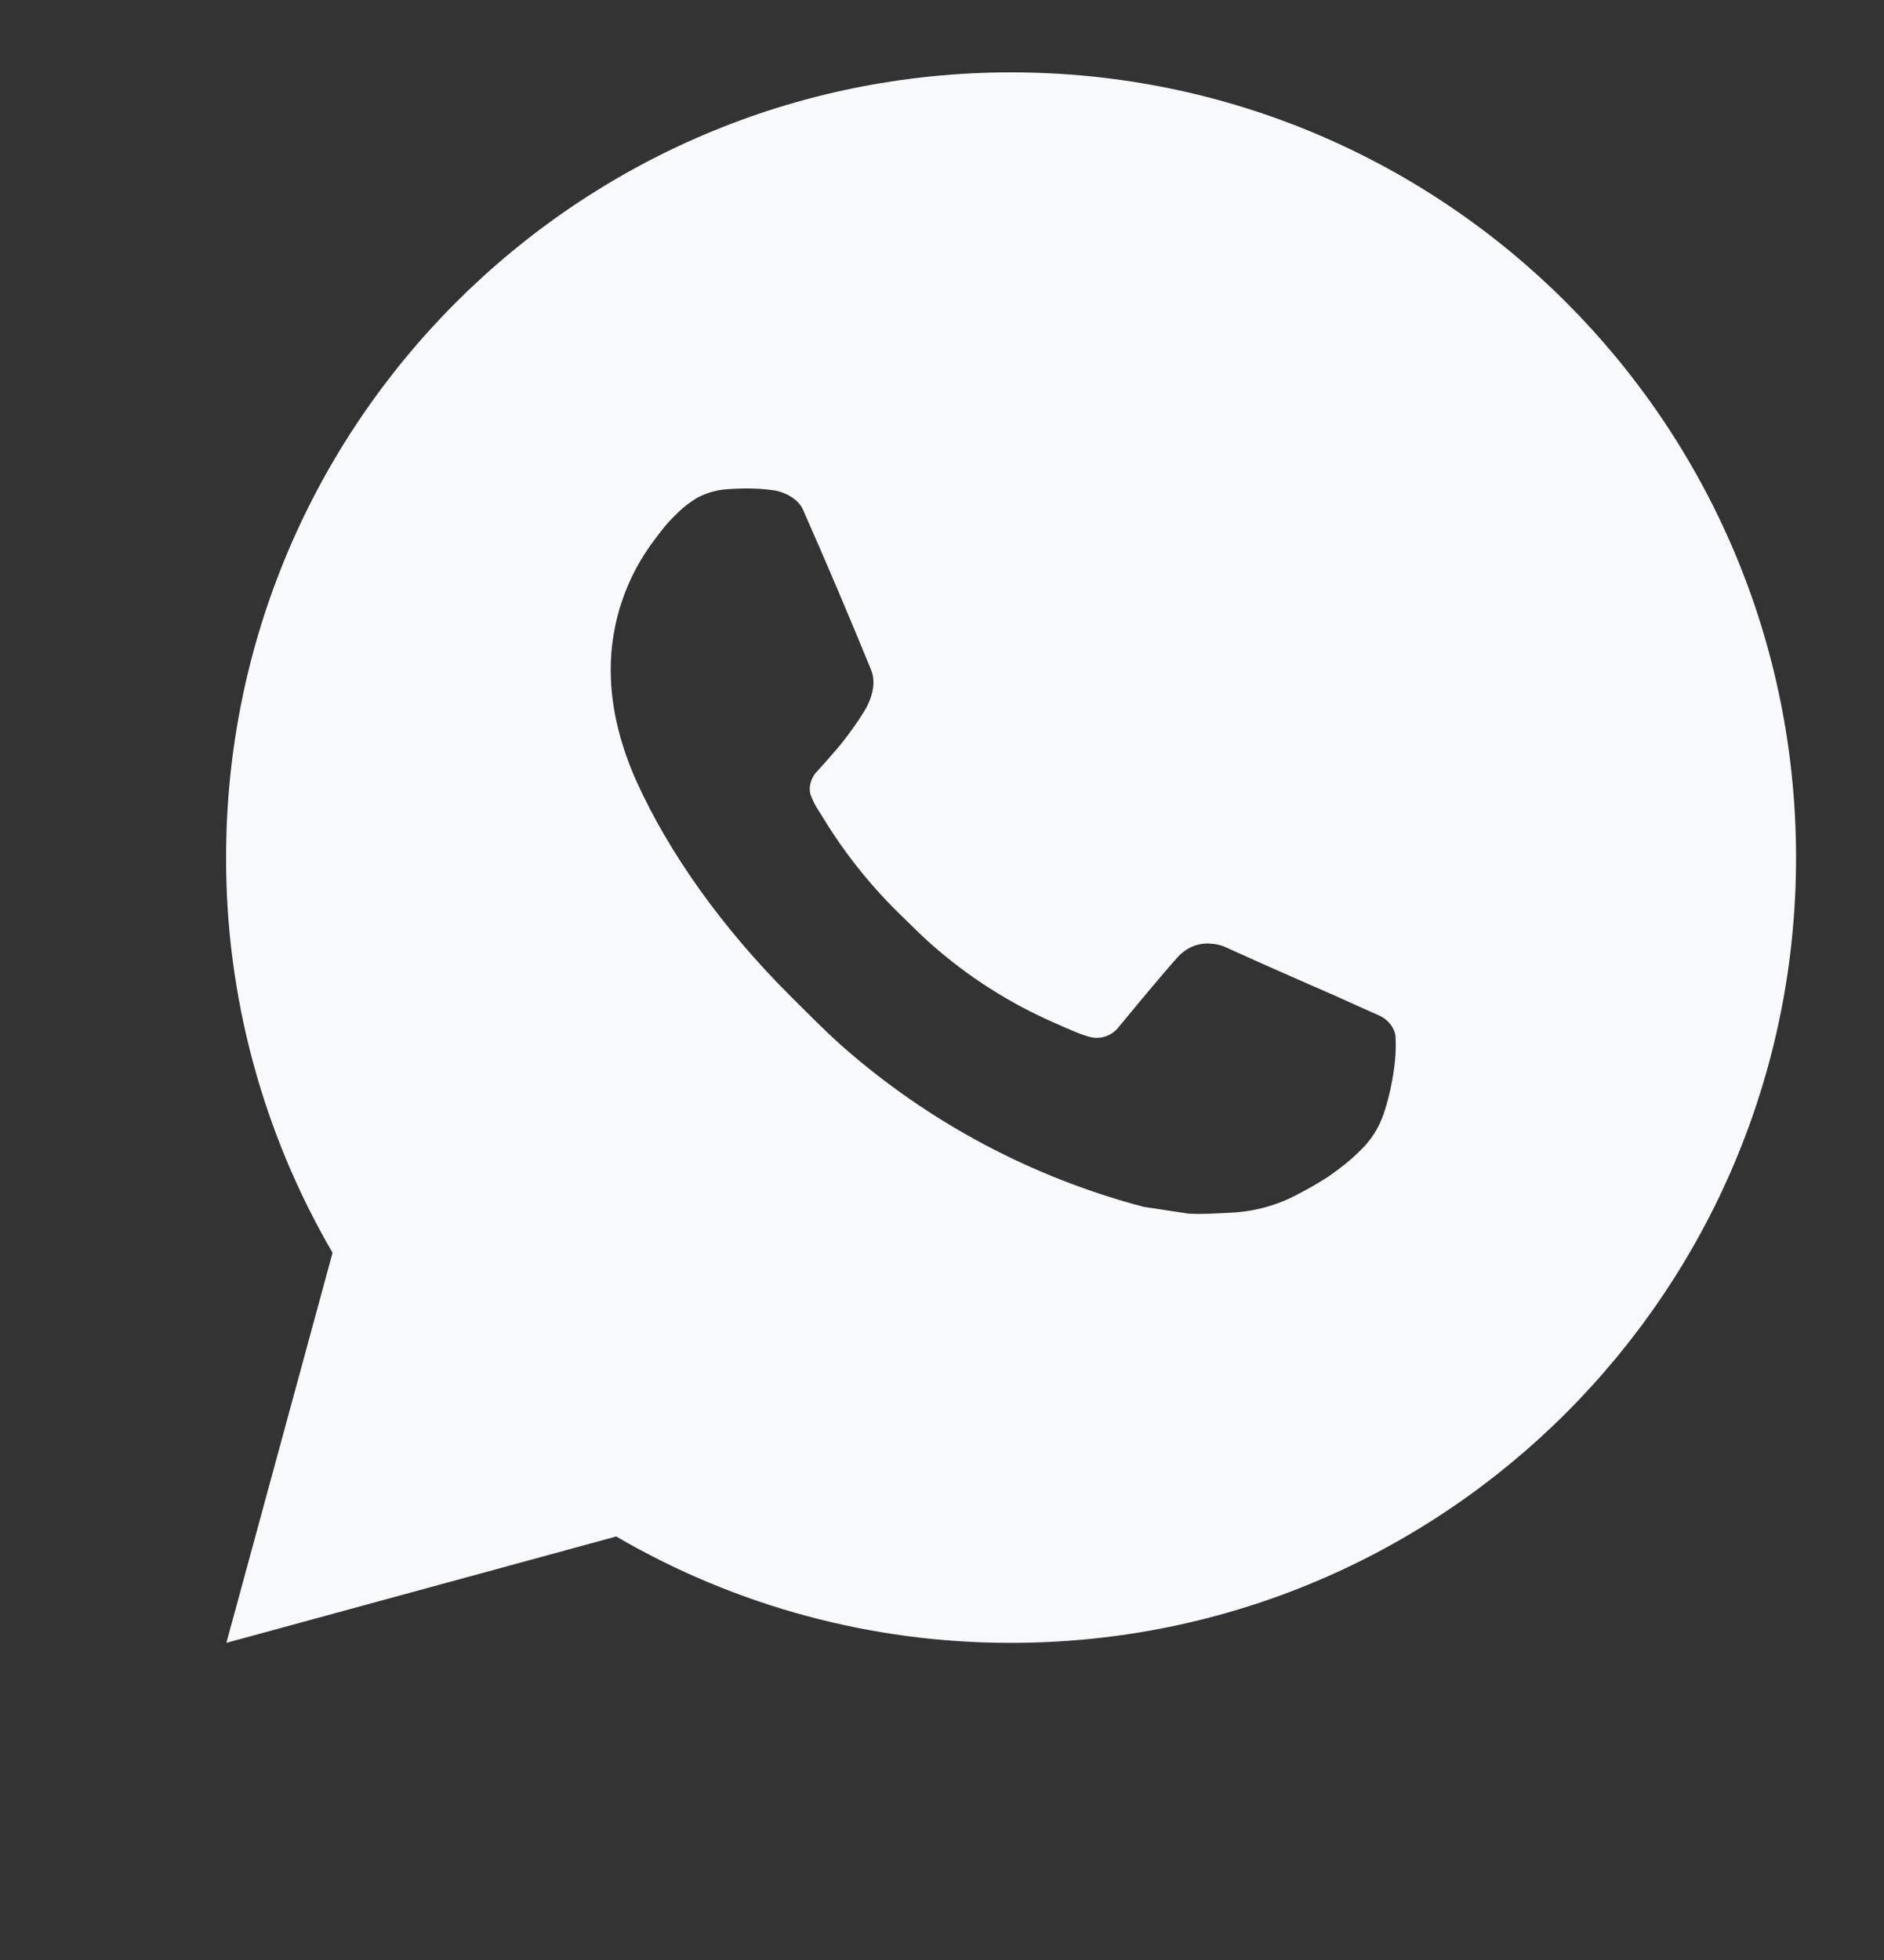 <svg width="25" height="26" viewBox="0 0 25 26" fill="none" xmlns="http://www.w3.org/2000/svg">
                <rect x="0" y="0" width="25" height="26" fill="#333333" stroke="none"/>
                <path d="M3.004 21.793L4.413 16.618C3.485 15.027 2.997 13.218 3 11.377C3 5.623 7.664 0.96 13.417 0.96C19.17 0.96 23.833 5.623 23.833 11.377C23.833 17.13 19.17 21.793 13.417 21.793C11.576 21.796 9.767 21.309 8.177 20.382L3.004 21.793ZM9.657 6.489C9.523 6.497 9.391 6.533 9.271 6.593C9.158 6.657 9.055 6.737 8.965 6.831C8.84 6.949 8.769 7.051 8.693 7.15C8.308 7.651 8.101 8.266 8.104 8.897C8.106 9.408 8.24 9.905 8.448 10.369C8.874 11.309 9.575 12.304 10.501 13.226C10.724 13.447 10.942 13.67 11.176 13.878C12.325 14.89 13.695 15.619 15.176 16.009L15.769 16.099C15.961 16.11 16.154 16.095 16.348 16.086C16.651 16.07 16.948 15.988 17.216 15.845C17.352 15.775 17.485 15.699 17.615 15.616C17.615 15.616 17.659 15.587 17.745 15.523C17.885 15.418 17.972 15.344 18.089 15.223C18.175 15.133 18.25 15.028 18.307 14.908C18.389 14.738 18.47 14.414 18.503 14.144C18.528 13.938 18.521 13.826 18.518 13.756C18.514 13.644 18.421 13.529 18.32 13.48L17.714 13.208C17.714 13.208 16.807 12.813 16.254 12.561C16.196 12.536 16.133 12.521 16.07 12.518C15.998 12.511 15.927 12.519 15.859 12.542C15.791 12.565 15.728 12.602 15.676 12.651V12.649C15.671 12.649 15.601 12.708 14.848 13.62C14.805 13.678 14.745 13.722 14.677 13.746C14.609 13.771 14.535 13.774 14.465 13.756C14.397 13.738 14.33 13.715 14.266 13.687C14.136 13.633 14.092 13.612 14.003 13.573L13.998 13.571C13.402 13.311 12.85 12.96 12.363 12.53C12.231 12.415 12.109 12.29 11.984 12.169C11.575 11.777 11.217 11.333 10.922 10.848L10.86 10.749C10.816 10.683 10.781 10.611 10.754 10.536C10.715 10.383 10.818 10.26 10.818 10.26C10.818 10.26 11.071 9.983 11.189 9.833C11.287 9.708 11.378 9.579 11.463 9.444C11.585 9.246 11.624 9.043 11.559 8.886C11.268 8.174 10.966 7.464 10.655 6.76C10.594 6.62 10.412 6.52 10.246 6.501C10.19 6.494 10.133 6.488 10.077 6.484C9.937 6.477 9.797 6.479 9.657 6.489Z" fill="#F8F9FA"/>
                </svg>
                